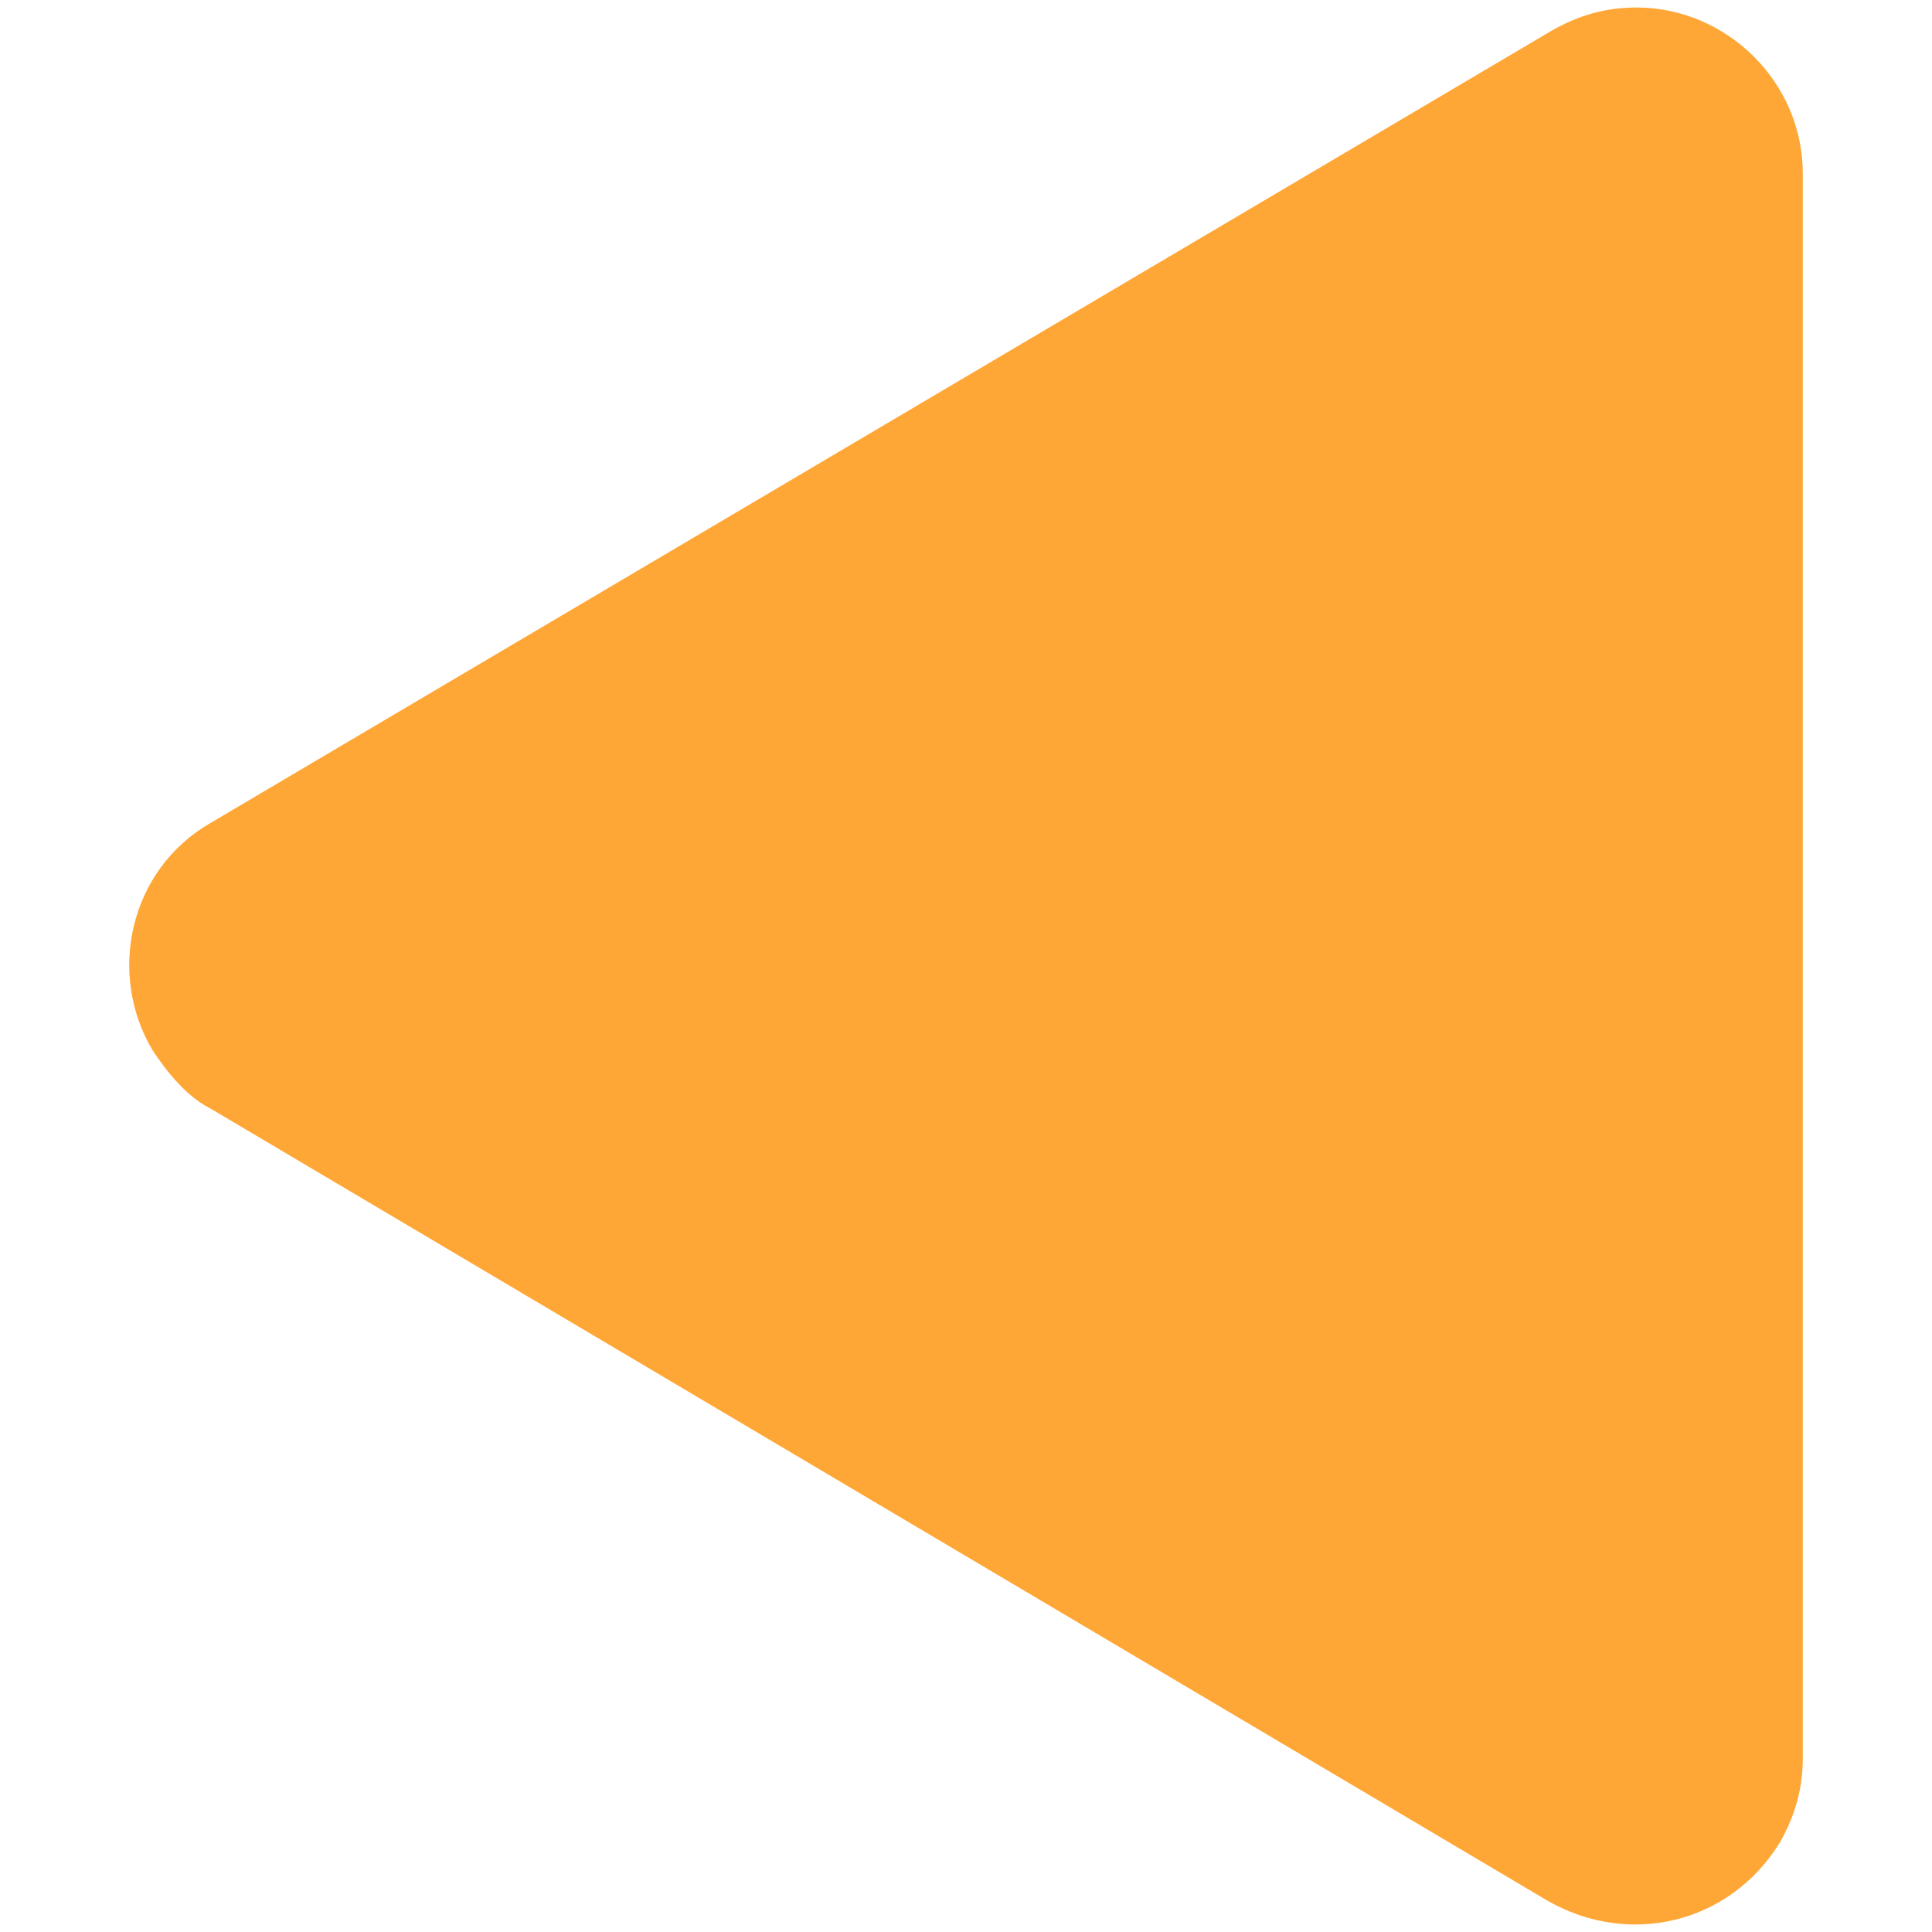 <?xml version="1.0" encoding="UTF-8"?>
<svg id="Layer_1" xmlns="http://www.w3.org/2000/svg" version="1.1" viewBox="0 0 50 50">
  <!-- Generator: Adobe Illustrator 29.2.1, SVG Export Plug-In . SVG Version: 2.1.0 Build 116)  -->
  <path id="Polygon_7" d="M40.156.794c.7-.4,1.4-.6,2.2-.6,2.3,0,4.3,1.9,4.3,4.3v41c0,.8-.2,1.5-.6,2.2-1.3,2.1-3.9,2.7-6,1.5L5.456,28.694c-.6-.3-1.1-.9-1.5-1.5-1.2-2-.6-4.7,1.5-5.9L40.156.794Z" fill="#ffa736"/>
</svg>